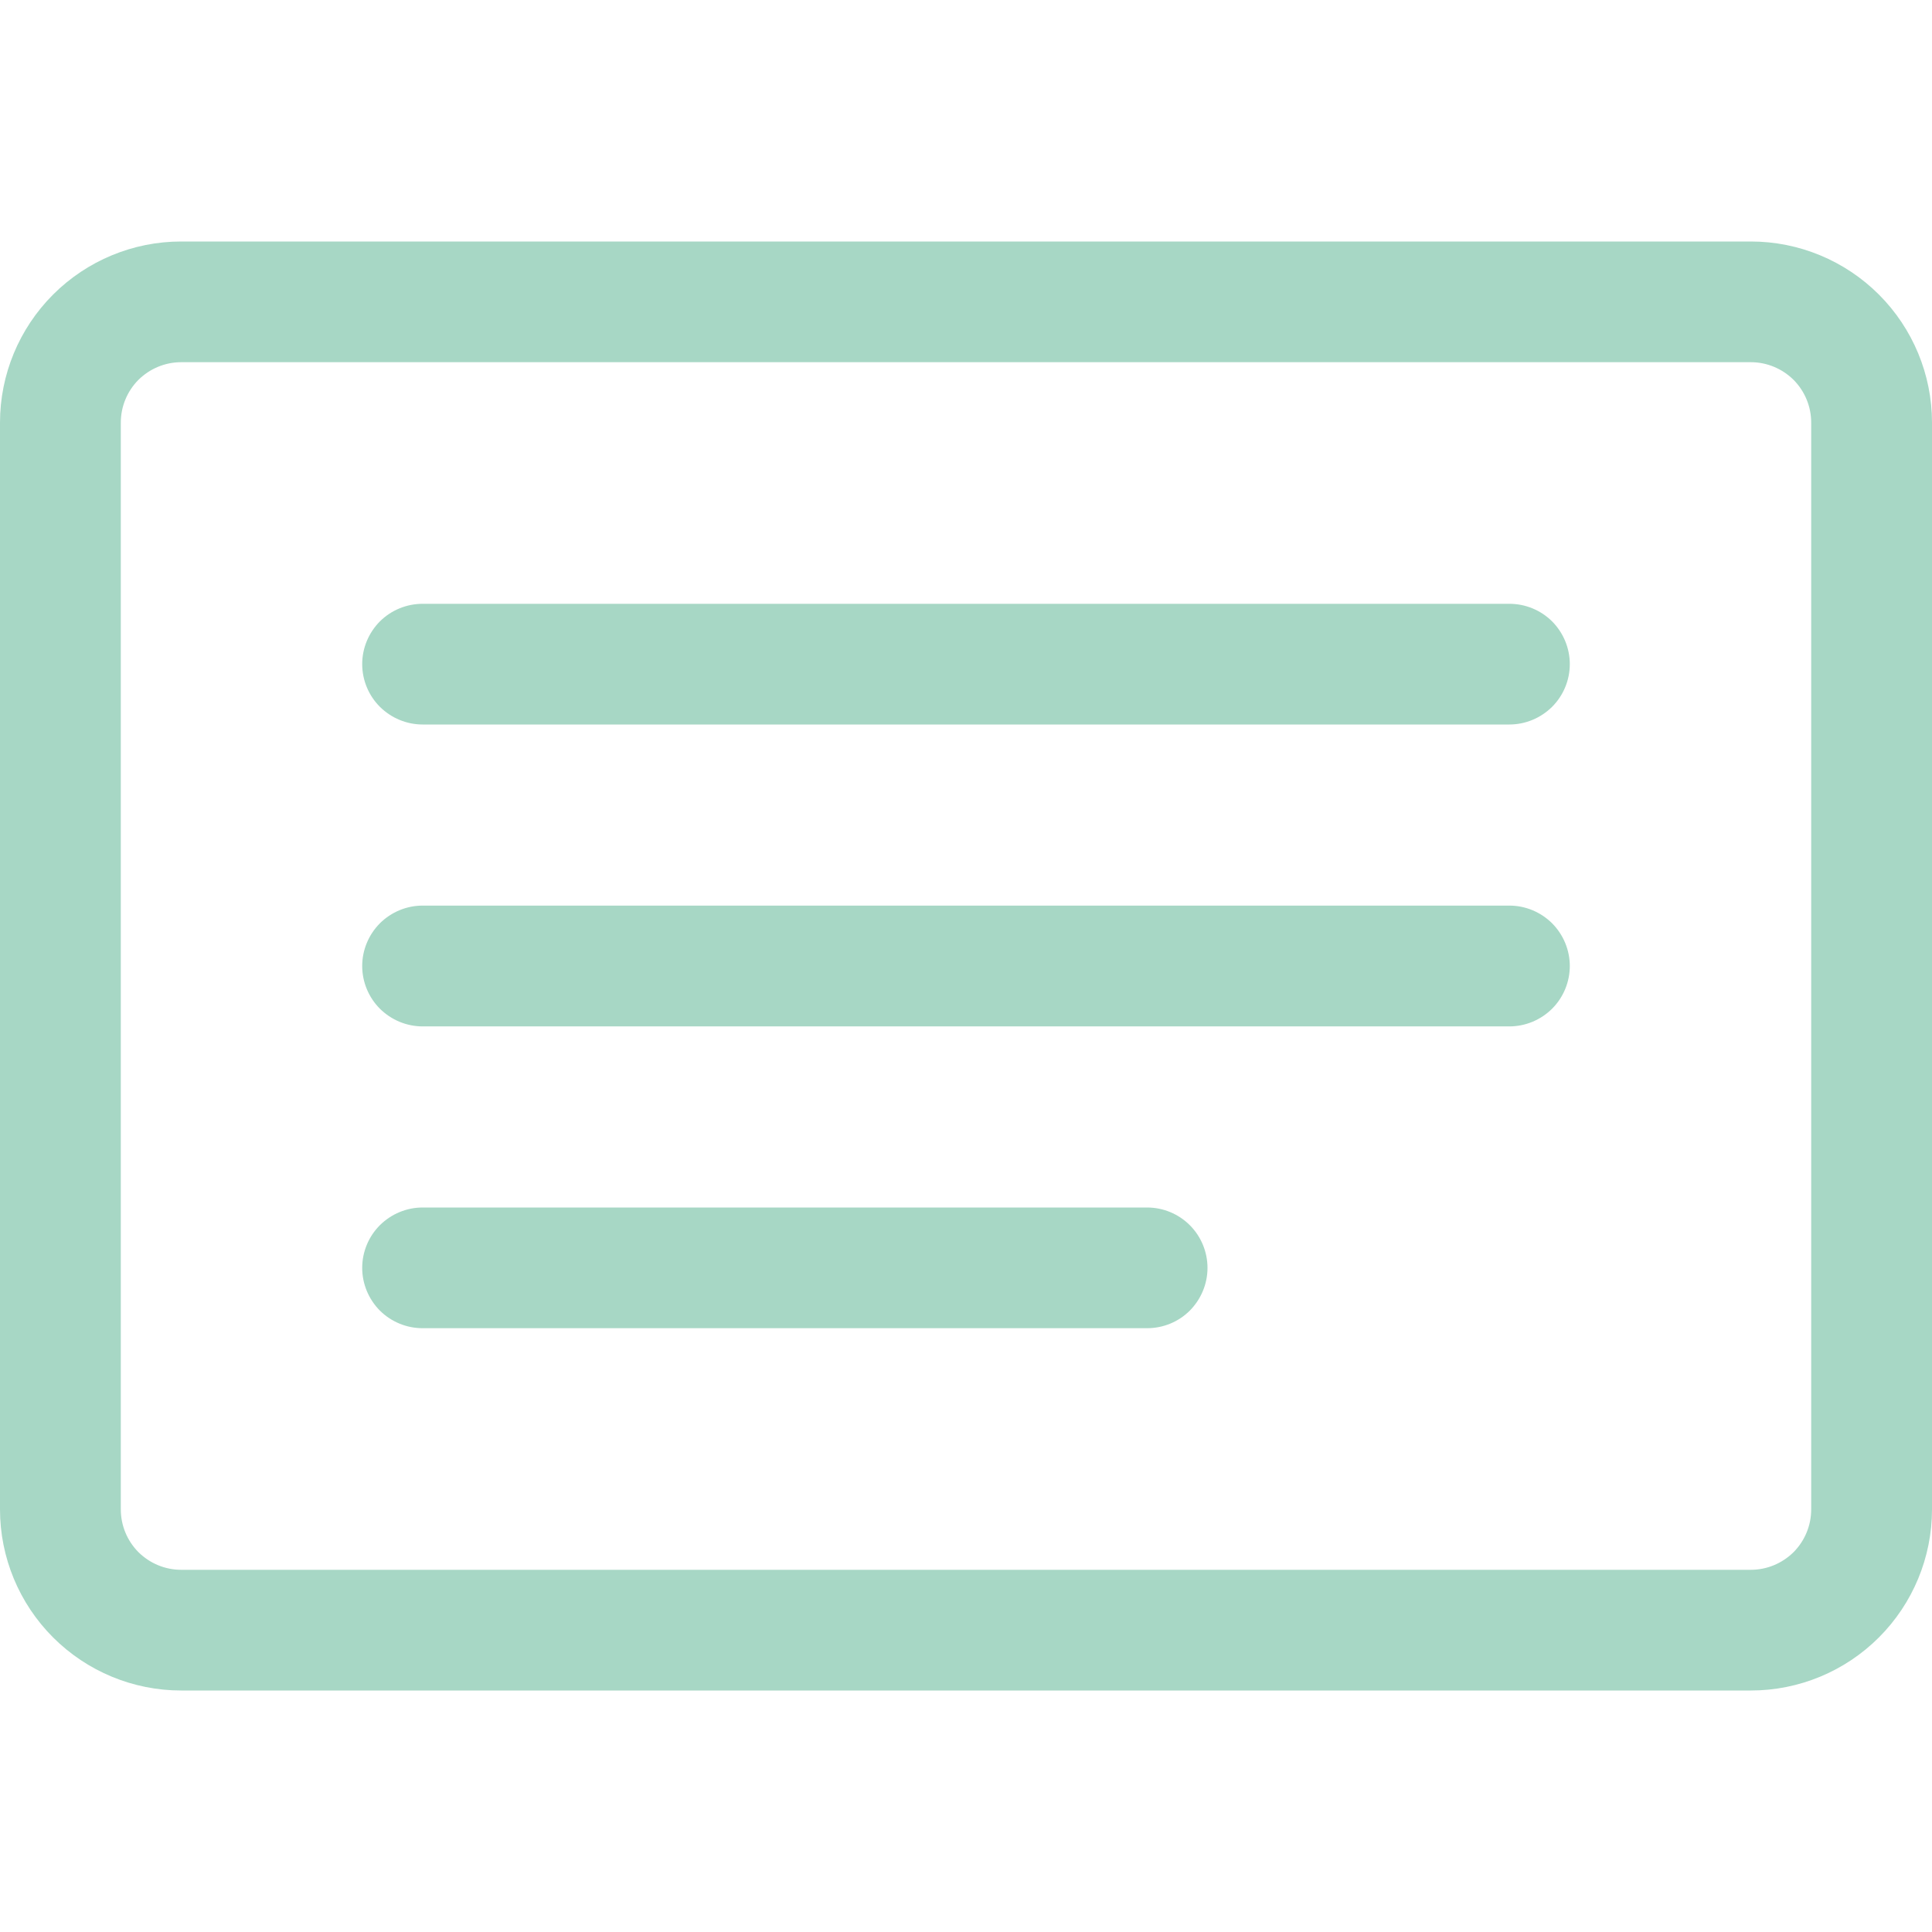 <svg width="19" height="19" viewBox="0 0 19 19" fill="none" xmlns="http://www.w3.org/2000/svg">
<path d="M17.219 3.562C17.376 3.562 17.527 3.625 17.639 3.736C17.75 3.848 17.812 3.999 17.812 4.156V14.844C17.812 15.001 17.75 15.152 17.639 15.264C17.527 15.375 17.376 15.438 17.219 15.438H1.781C1.624 15.438 1.473 15.375 1.361 15.264C1.25 15.152 1.188 15.001 1.188 14.844V4.156C1.188 3.999 1.25 3.848 1.361 3.736C1.473 3.625 1.624 3.562 1.781 3.562H17.219ZM1.781 2.375C1.309 2.375 0.856 2.563 0.522 2.897C0.188 3.231 0 3.684 0 4.156L0 14.844C0 15.316 0.188 15.769 0.522 16.103C0.856 16.437 1.309 16.625 1.781 16.625H17.219C17.691 16.625 18.144 16.437 18.478 16.103C18.812 15.769 19 15.316 19 14.844V4.156C19 3.684 18.812 3.231 18.478 2.897C18.144 2.563 17.691 2.375 17.219 2.375H1.781Z" fill="#A7D7C5"/>
<path d="M3.562 6.531C3.562 6.374 3.625 6.223 3.736 6.111C3.848 6 3.999 5.938 4.156 5.938H14.844C15.001 5.938 15.152 6 15.264 6.111C15.375 6.223 15.438 6.374 15.438 6.531C15.438 6.689 15.375 6.84 15.264 6.951C15.152 7.062 15.001 7.125 14.844 7.125H4.156C3.999 7.125 3.848 7.062 3.736 6.951C3.625 6.84 3.562 6.689 3.562 6.531ZM3.562 9.5C3.562 9.343 3.625 9.192 3.736 9.08C3.848 8.969 3.999 8.906 4.156 8.906H14.844C15.001 8.906 15.152 8.969 15.264 9.08C15.375 9.192 15.438 9.343 15.438 9.5C15.438 9.657 15.375 9.809 15.264 9.92C15.152 10.031 15.001 10.094 14.844 10.094H4.156C3.999 10.094 3.848 10.031 3.736 9.92C3.625 9.809 3.562 9.657 3.562 9.5ZM3.562 12.469C3.562 12.311 3.625 12.16 3.736 12.049C3.848 11.938 3.999 11.875 4.156 11.875H11.281C11.439 11.875 11.59 11.938 11.701 12.049C11.812 12.16 11.875 12.311 11.875 12.469C11.875 12.626 11.812 12.777 11.701 12.889C11.59 13 11.439 13.062 11.281 13.062H4.156C3.999 13.062 3.848 13 3.736 12.889C3.625 12.777 3.562 12.626 3.562 12.469Z" fill="#A7D7C5"/>
</svg>
